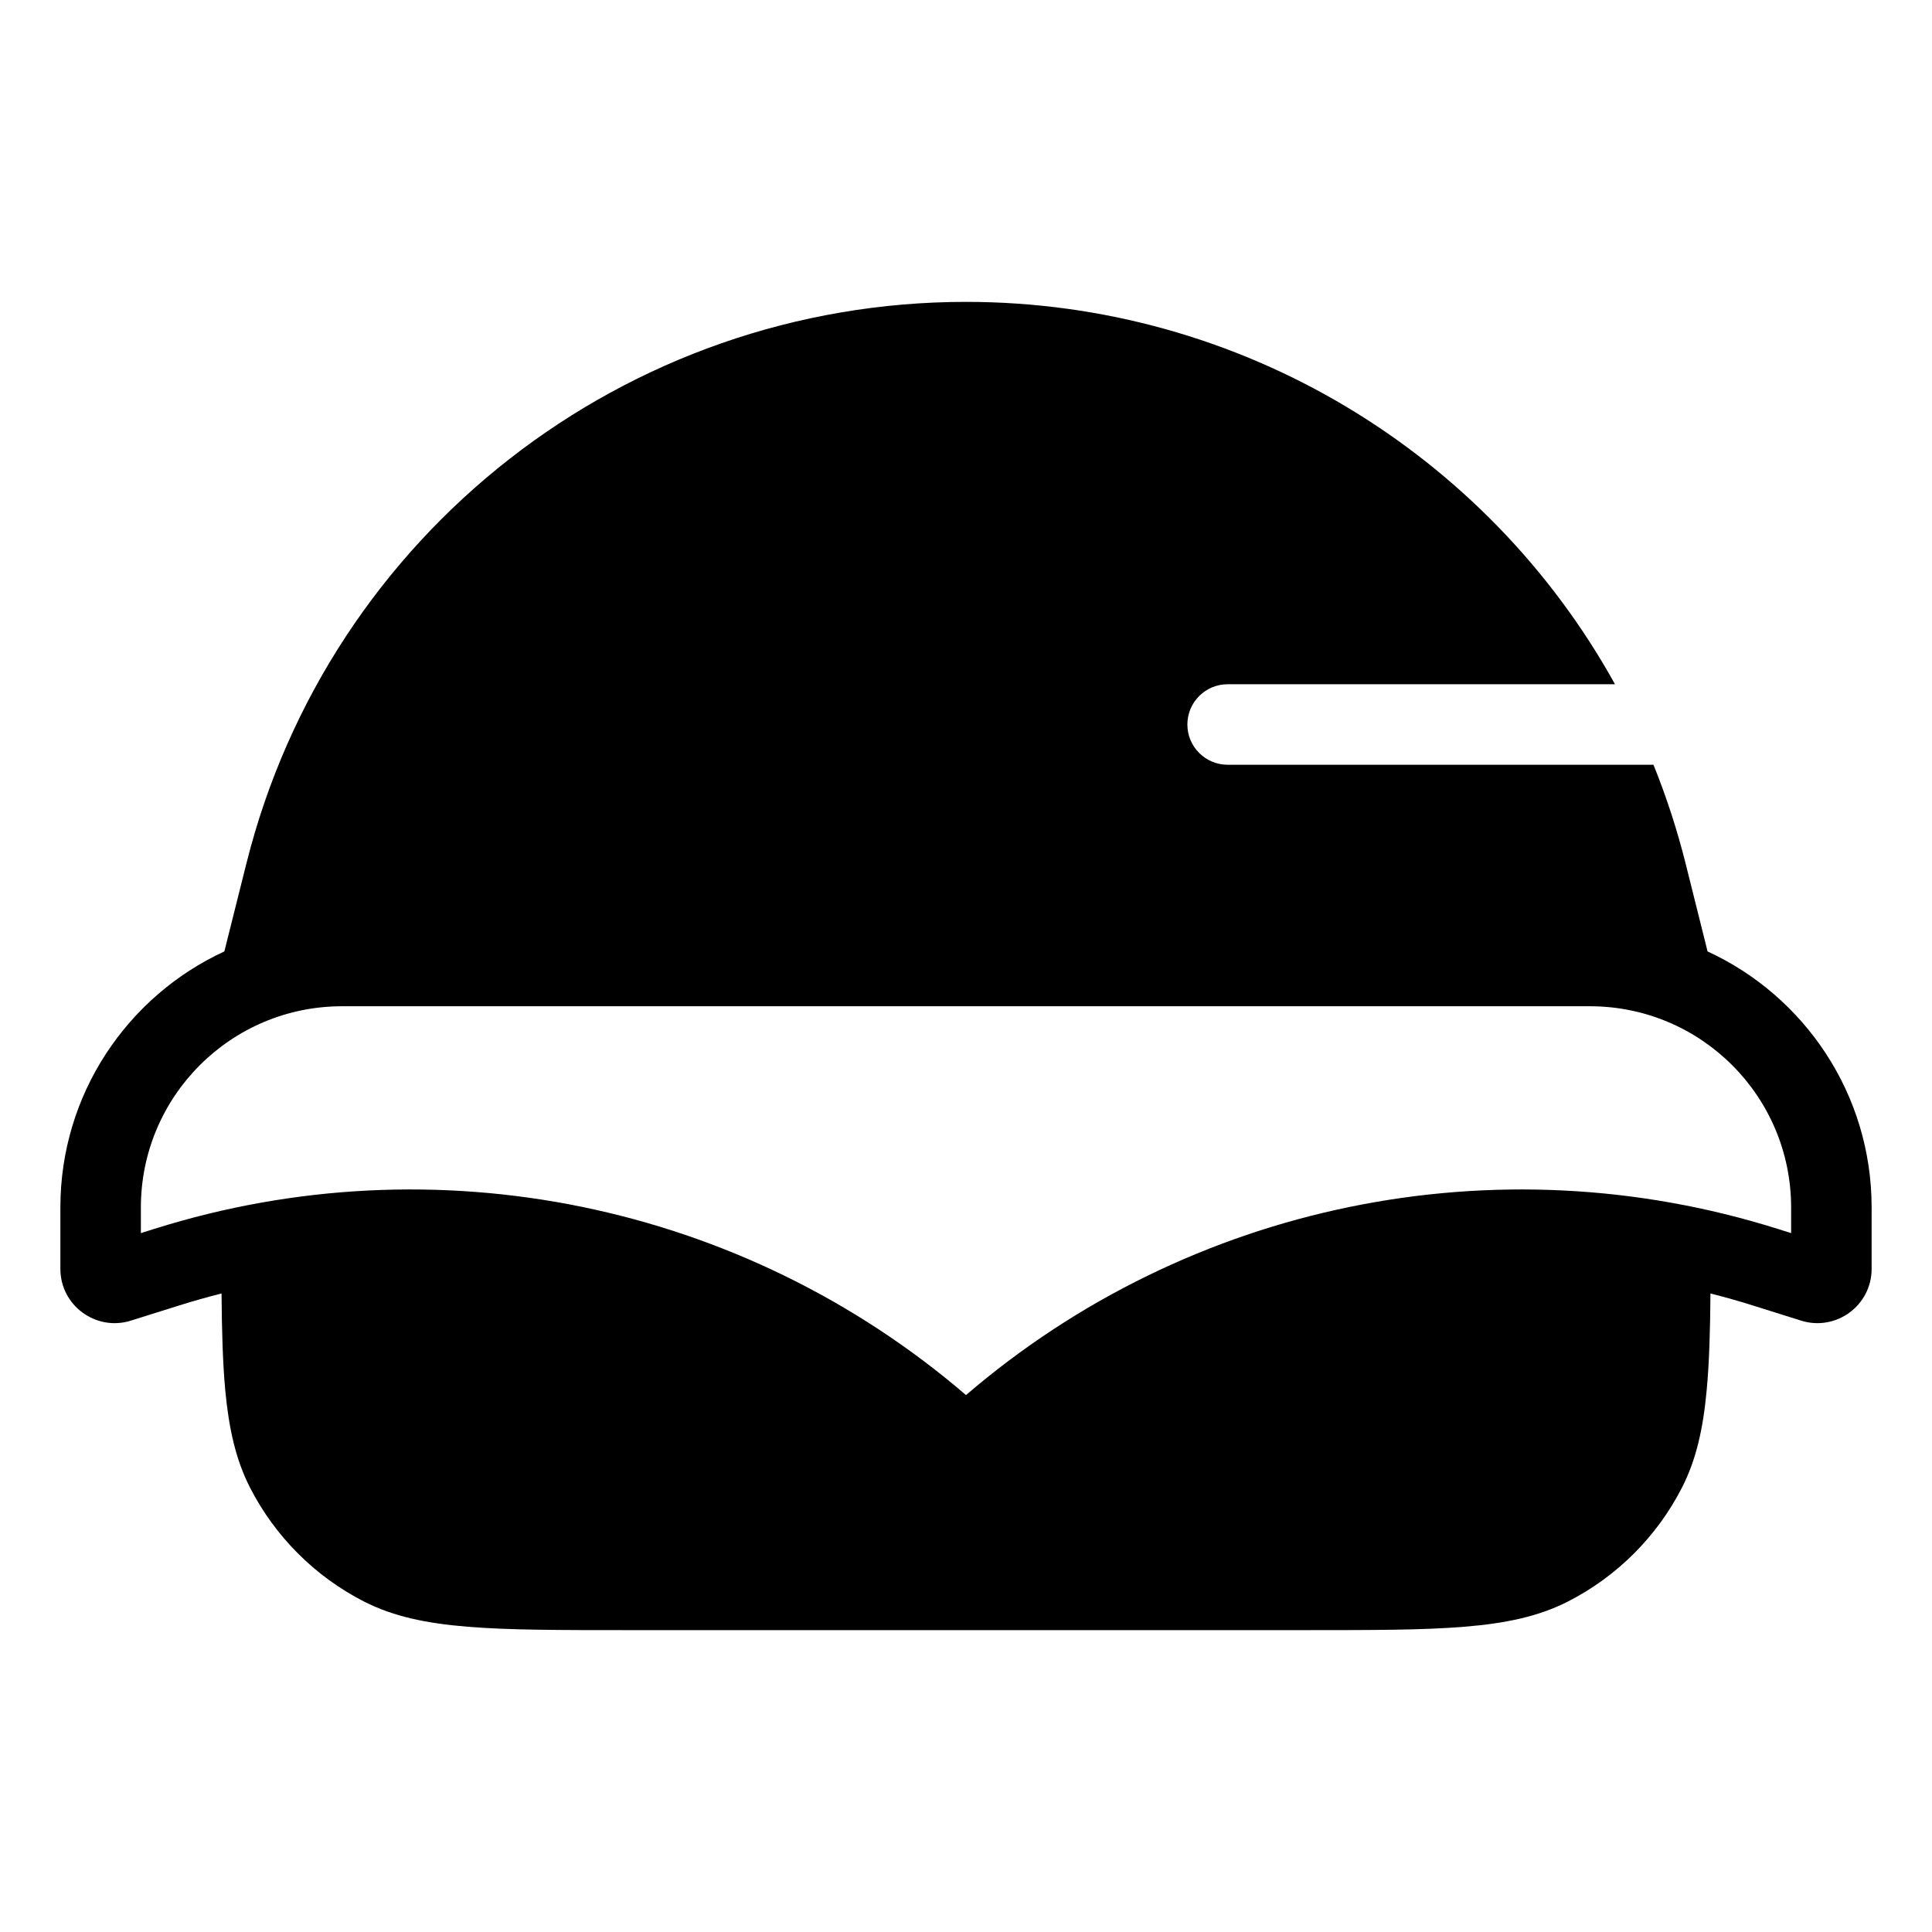 <svg width="24" height="24" viewBox="0 0 24 24" fill="none" xmlns="http://www.w3.org/2000/svg">
<path fill-rule="evenodd" clip-rule="evenodd" d="M21.212 11.819L20.94 10.73C20.834 10.307 20.7 9.896 20.54 9.5H15.25C14.974 9.5 14.75 9.276 14.75 9C14.75 8.724 14.974 8.5 15.25 8.5H20.062C18.469 5.623 15.411 3.75 12 3.75C7.771 3.75 4.085 6.628 3.06 10.73L2.787 11.819C1.585 12.373 0.75 13.589 0.75 15V15.762C0.75 16.218 1.193 16.542 1.627 16.405L2.219 16.219C2.396 16.163 2.574 16.113 2.752 16.068C2.756 16.538 2.767 16.931 2.798 17.269C2.843 17.748 2.929 18.132 3.104 18.476C3.416 19.087 3.913 19.584 4.524 19.896C4.886 20.08 5.293 20.166 5.809 20.208C6.32 20.25 6.958 20.25 7.788 20.25H16.212C17.042 20.25 17.68 20.25 18.191 20.208C18.706 20.166 19.113 20.08 19.475 19.896C20.087 19.584 20.584 19.087 20.896 18.476C21.071 18.132 21.157 17.748 21.201 17.269C21.233 16.931 21.244 16.538 21.248 16.068C21.426 16.113 21.604 16.163 21.781 16.219L22.373 16.405C22.808 16.542 23.25 16.218 23.25 15.762V15C23.25 13.589 22.415 12.373 21.212 11.819ZM4.25 12.5C2.869 12.5 1.75 13.619 1.75 15V15.318L1.919 15.265C5.417 14.164 9.228 14.951 12 17.33C14.772 14.951 18.583 14.164 22.081 15.265L22.25 15.318V15C22.25 13.619 21.131 12.5 19.75 12.5H4.25Z" fill="black"/>
</svg>
